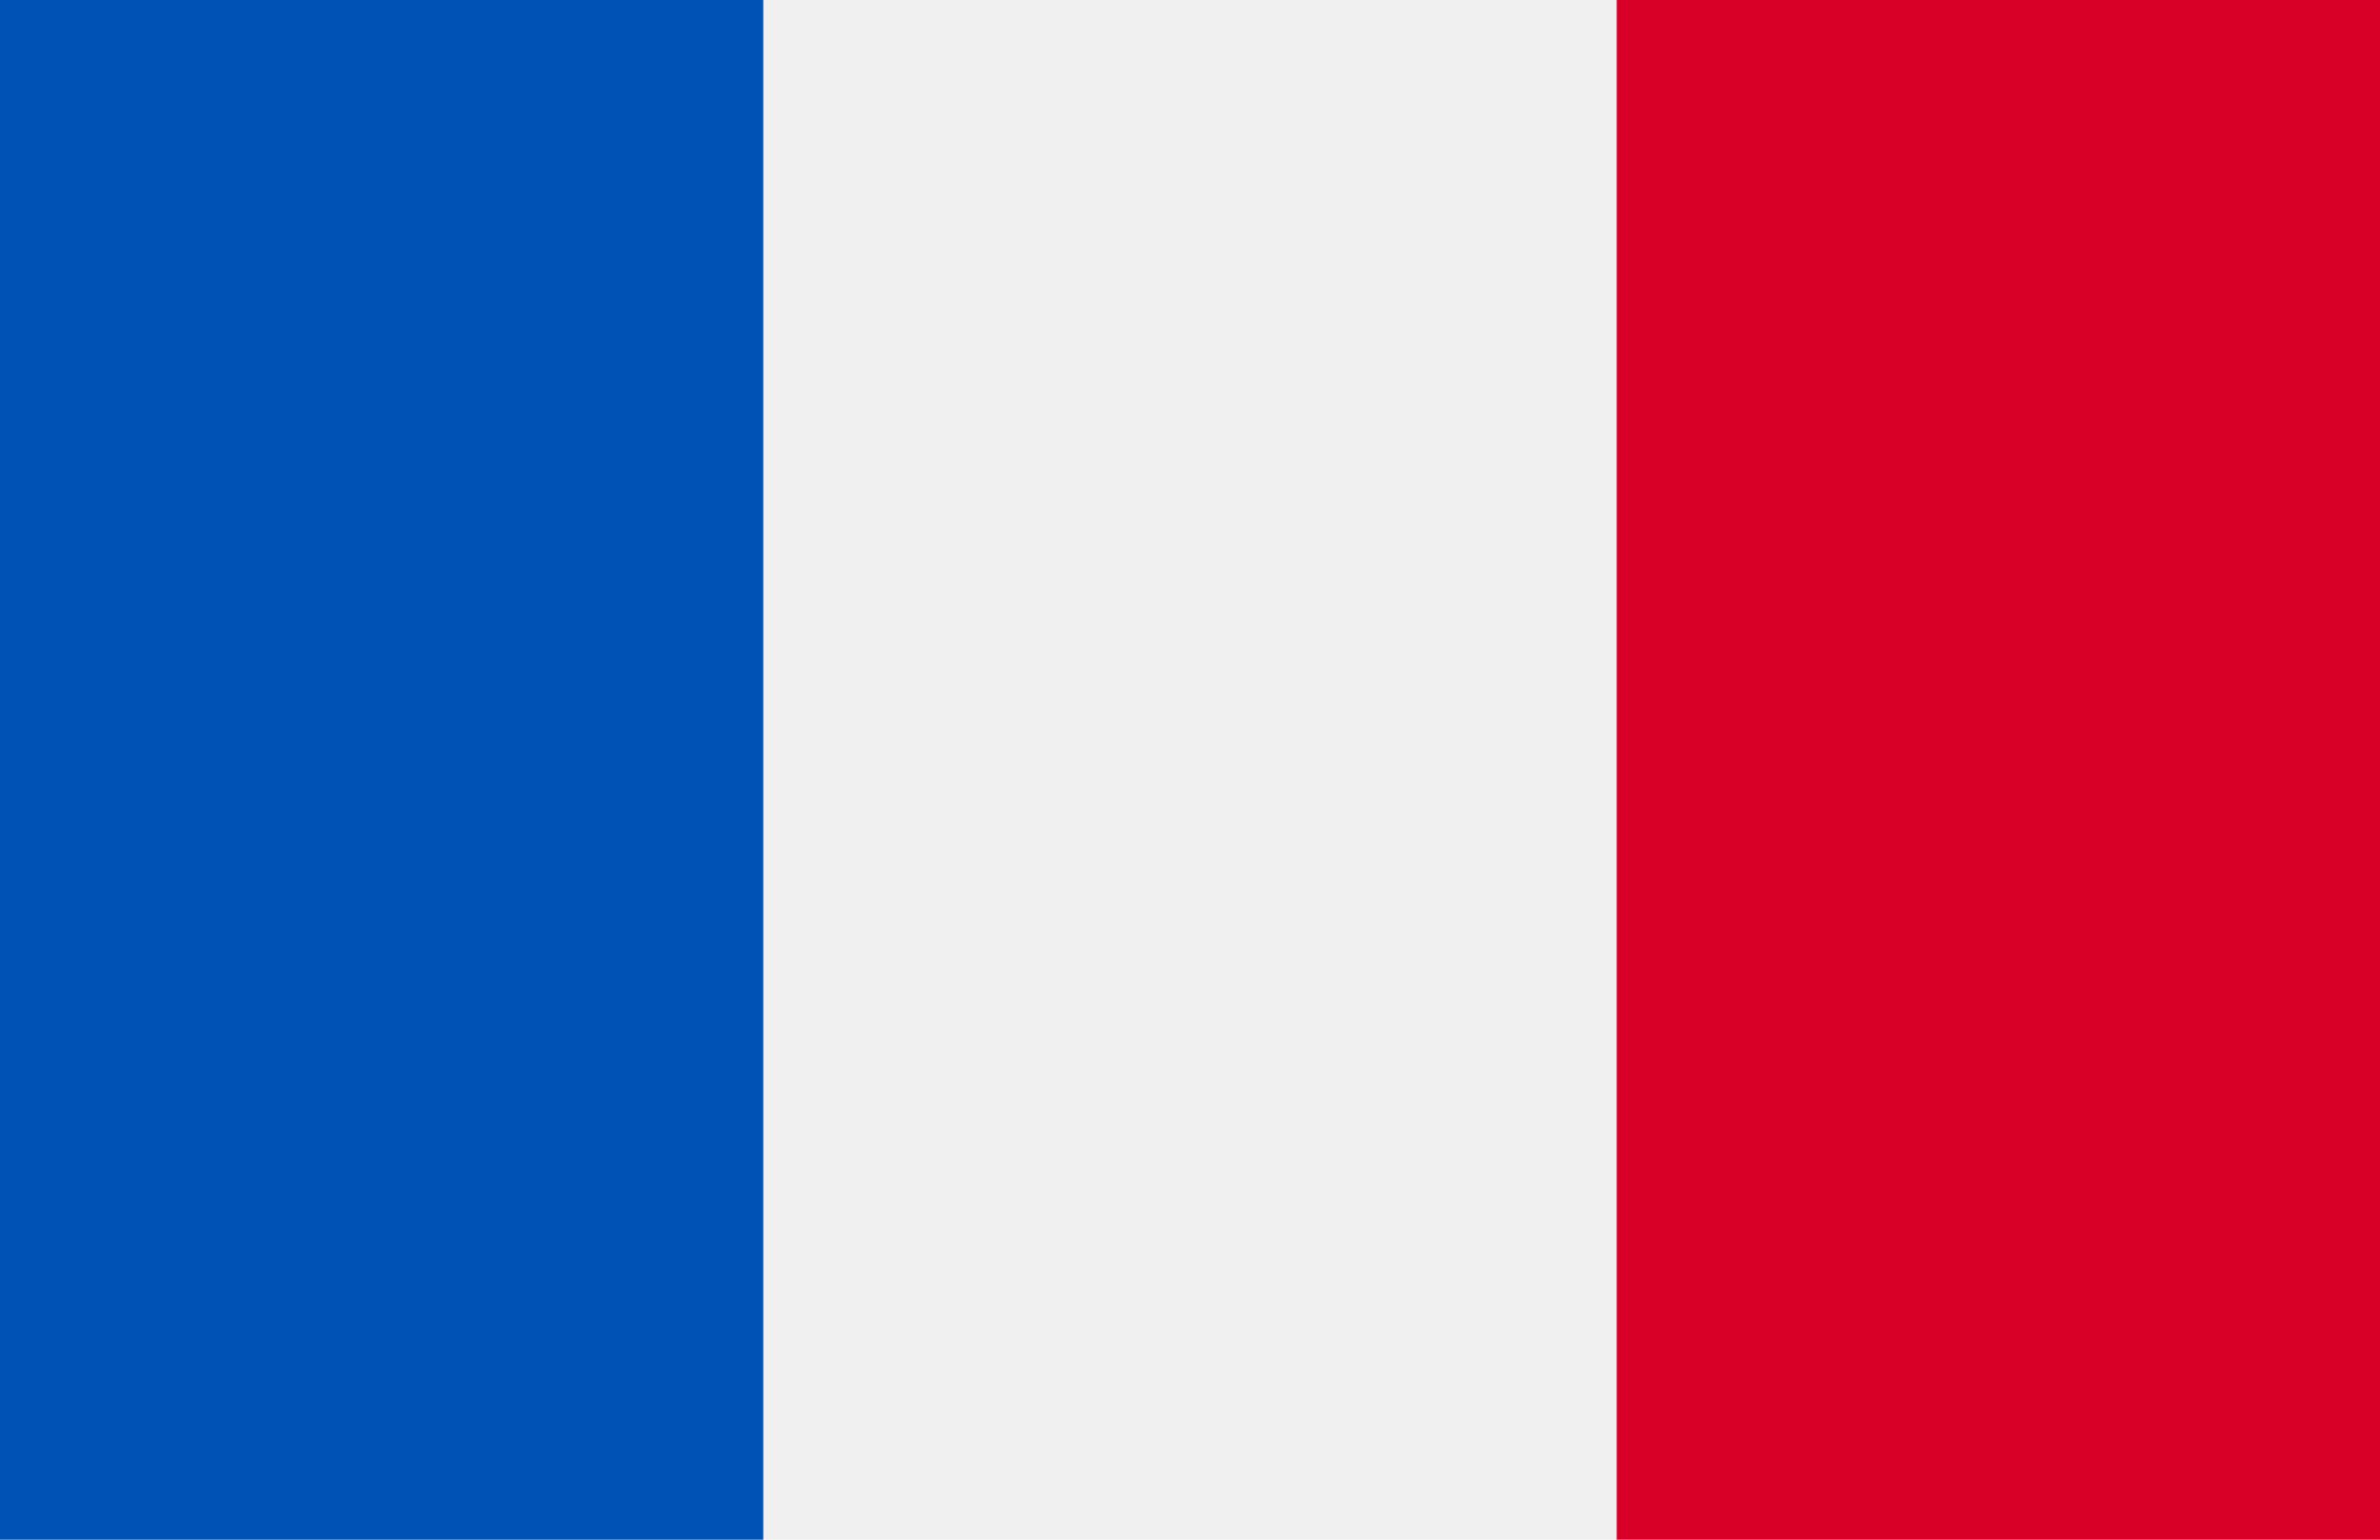 <svg xmlns="http://www.w3.org/2000/svg" width="34" height="22" viewBox="0 0 34 22">
  <g id="_077-france" data-name="077-france" transform="translate(0 -85.331)">
    <rect id="Rechteck_3206" data-name="Rechteck 3206" width="34" height="22" transform="translate(0 85.331)" fill="#f0f0f0"/>
    <rect id="Rechteck_3207" data-name="Rechteck 3207" width="10.904" height="22" transform="translate(0 85.331)" fill="#0052b4"/>
    <rect id="Rechteck_3208" data-name="Rechteck 3208" width="10.904" height="22" transform="translate(23.096 85.331)" fill="#d80027"/>
  </g>
</svg>
